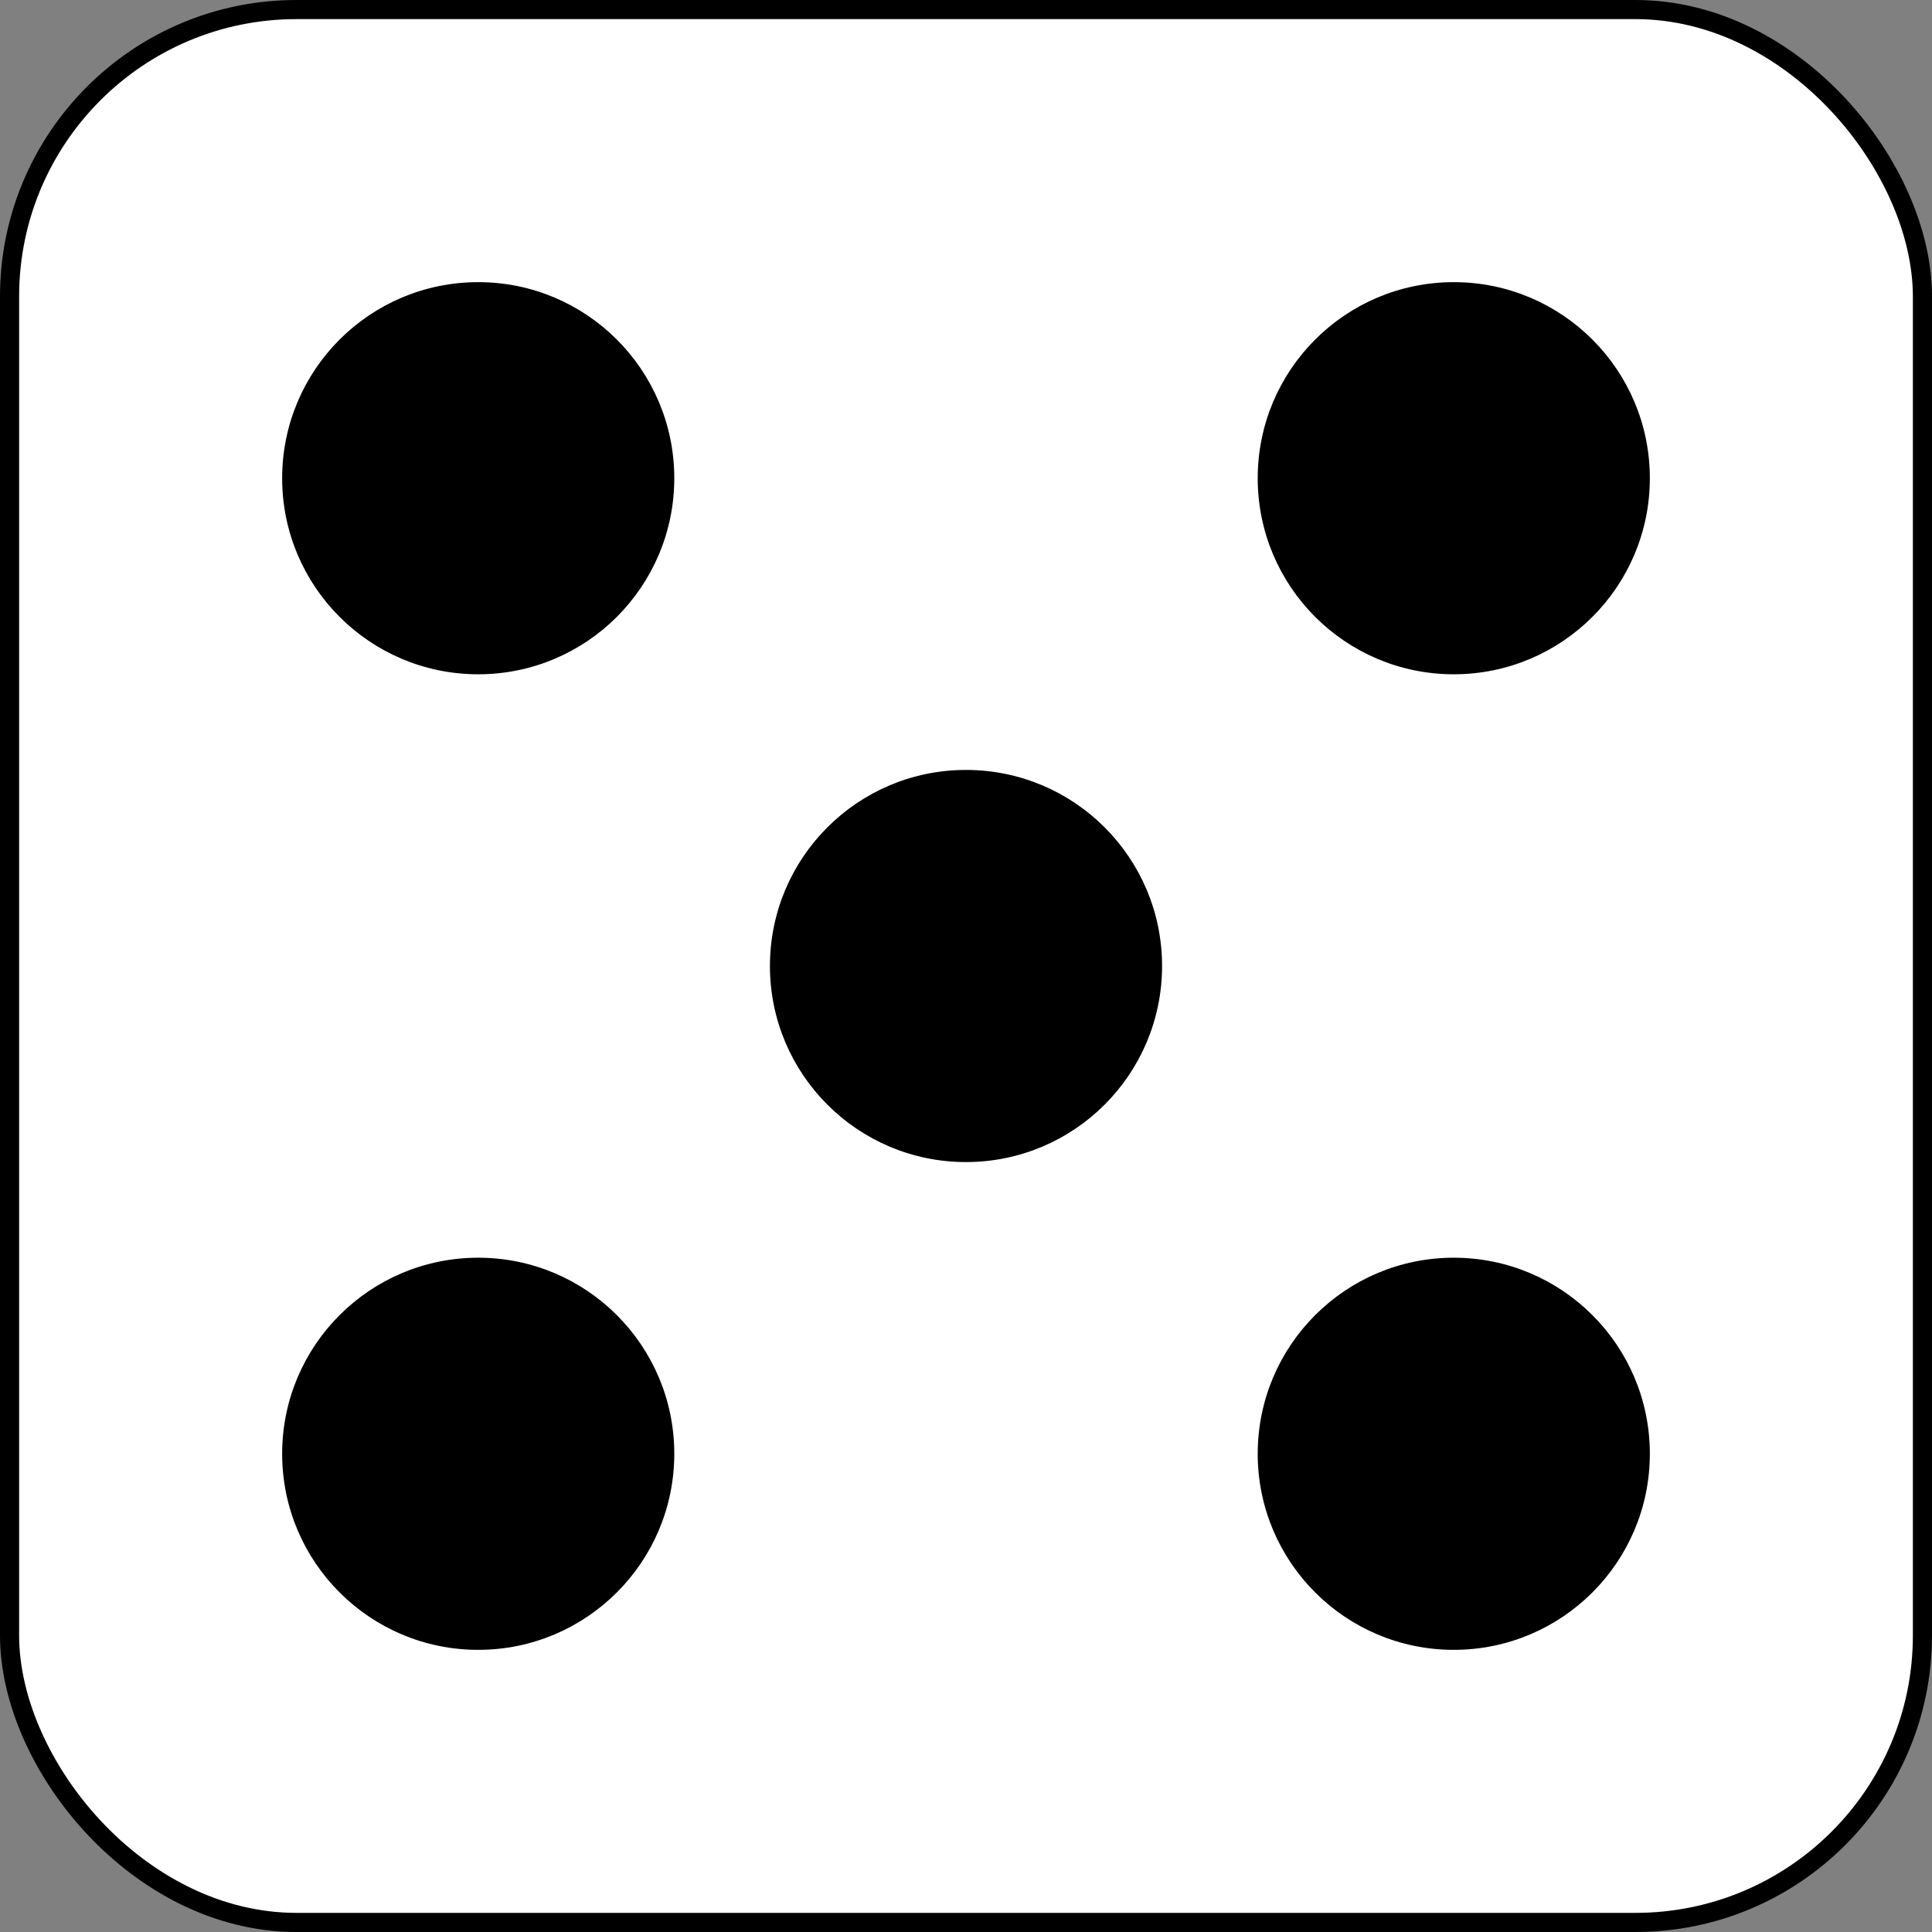 <svg width="202" height="202" xmlns="http://www.w3.org/2000/svg">
 <rect width="100%" height="100%" fill="#808080" stroke="none"/>
 <title>Drawing</title>

 <g>
  <title>Layer 1</title>
  <rect x="1" stroke-width="2" rx="30" id="svg_3" height="200" width="200" y="1" stroke="#000" fill="#fff"/>
  <ellipse ry="20" rx="20" id="svg_10" cy="152" cx="50" stroke="#000" fill="#000000"/>
  <ellipse ry="20" rx="20" id="svg_11" cy="50" cx="152" stroke="#000" fill="#000000"/>
  <ellipse ry="20" rx="20" id="svg_13" cy="152" cx="152" stroke="#000" fill="#000000"/>
  <ellipse ry="20" rx="20" id="svg_14" cy="50" cx="50" stroke="#000" fill="#000000"/>
  <ellipse ry="20" rx="20" id="svg_15" cy="101" cx="101" stroke="#000" fill="#000000"/>
 </g>
</svg>